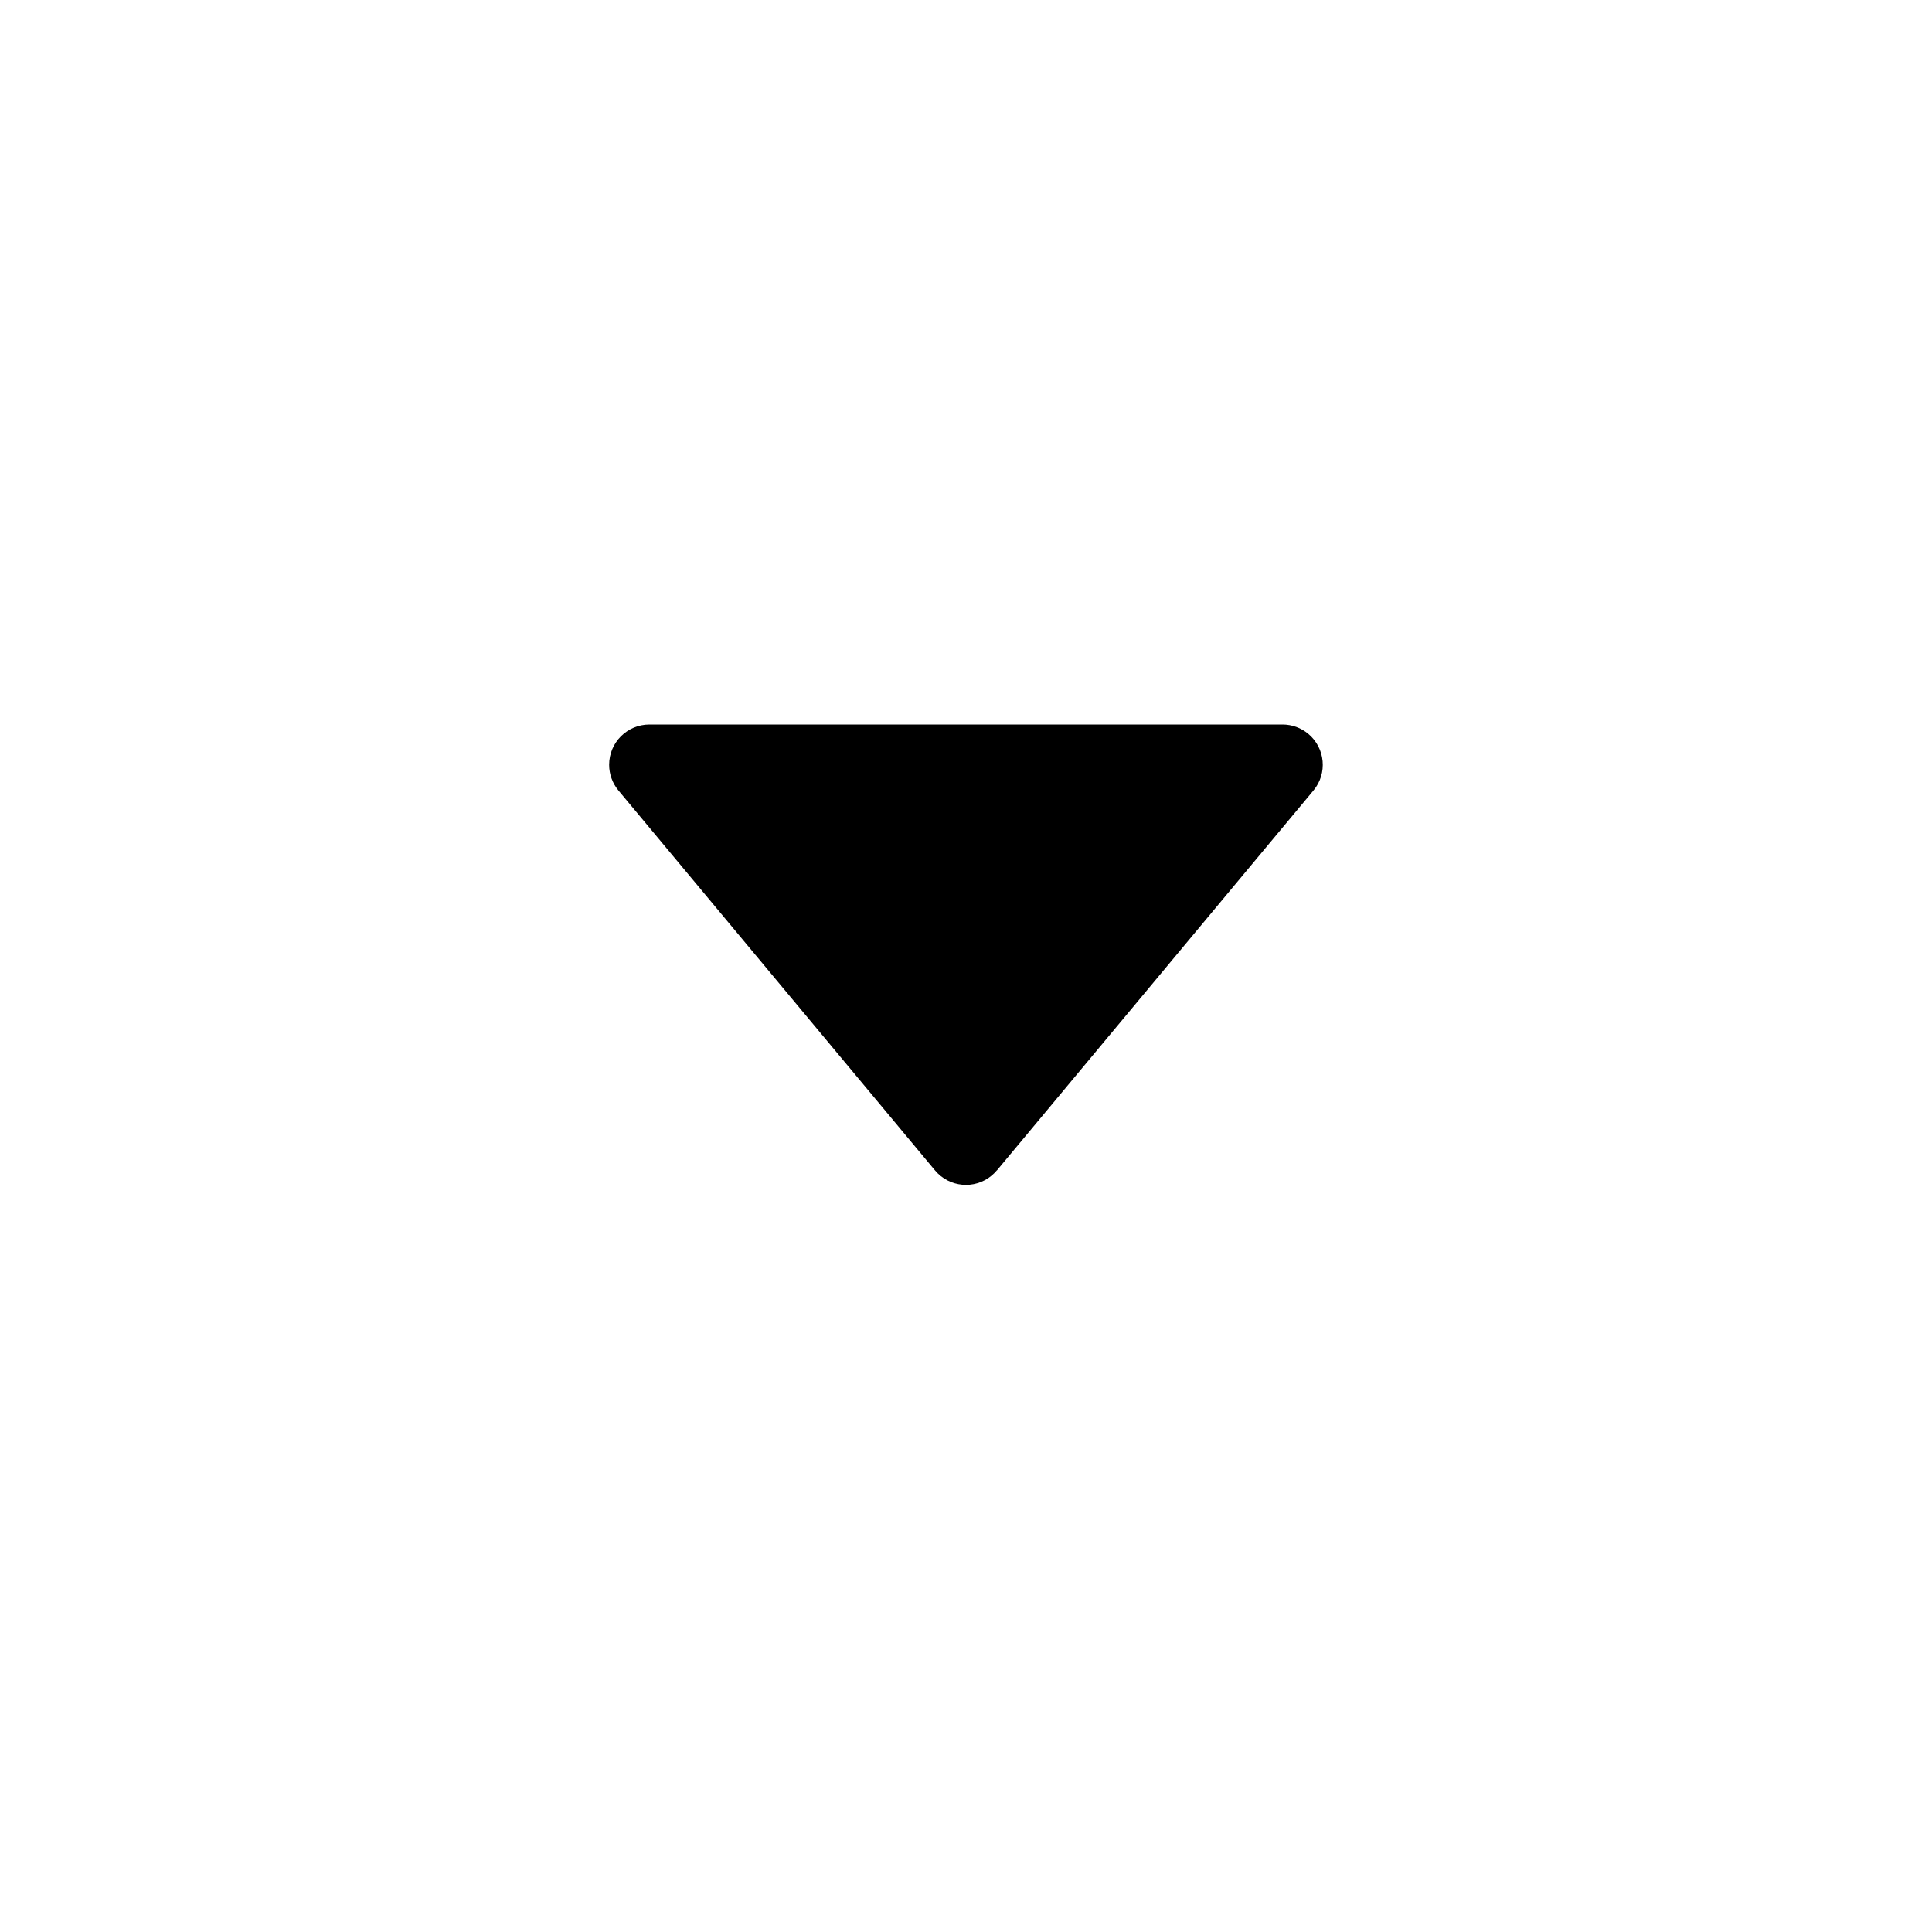 <!-- Generated by IcoMoon.io -->
<svg version="1.1" xmlns="http://www.w3.org/2000/svg" width="24" height="24" viewBox="0 0 24 24">
<title>arrow-traingle-down</title>
<path d="M12.384 14.539l3.932-4.719c0.177-0.212 0.148-0.527-0.064-0.704-0.090-0.075-0.203-0.116-0.32-0.116h-7.865c-0.276 0-0.5 0.224-0.5 0.5 0 0.117 0.041 0.23 0.116 0.32l3.932 4.719c0.177 0.212 0.492 0.241 0.704 0.064 0.023-0.019 0.045-0.041 0.064-0.064z"></path>
</svg>
